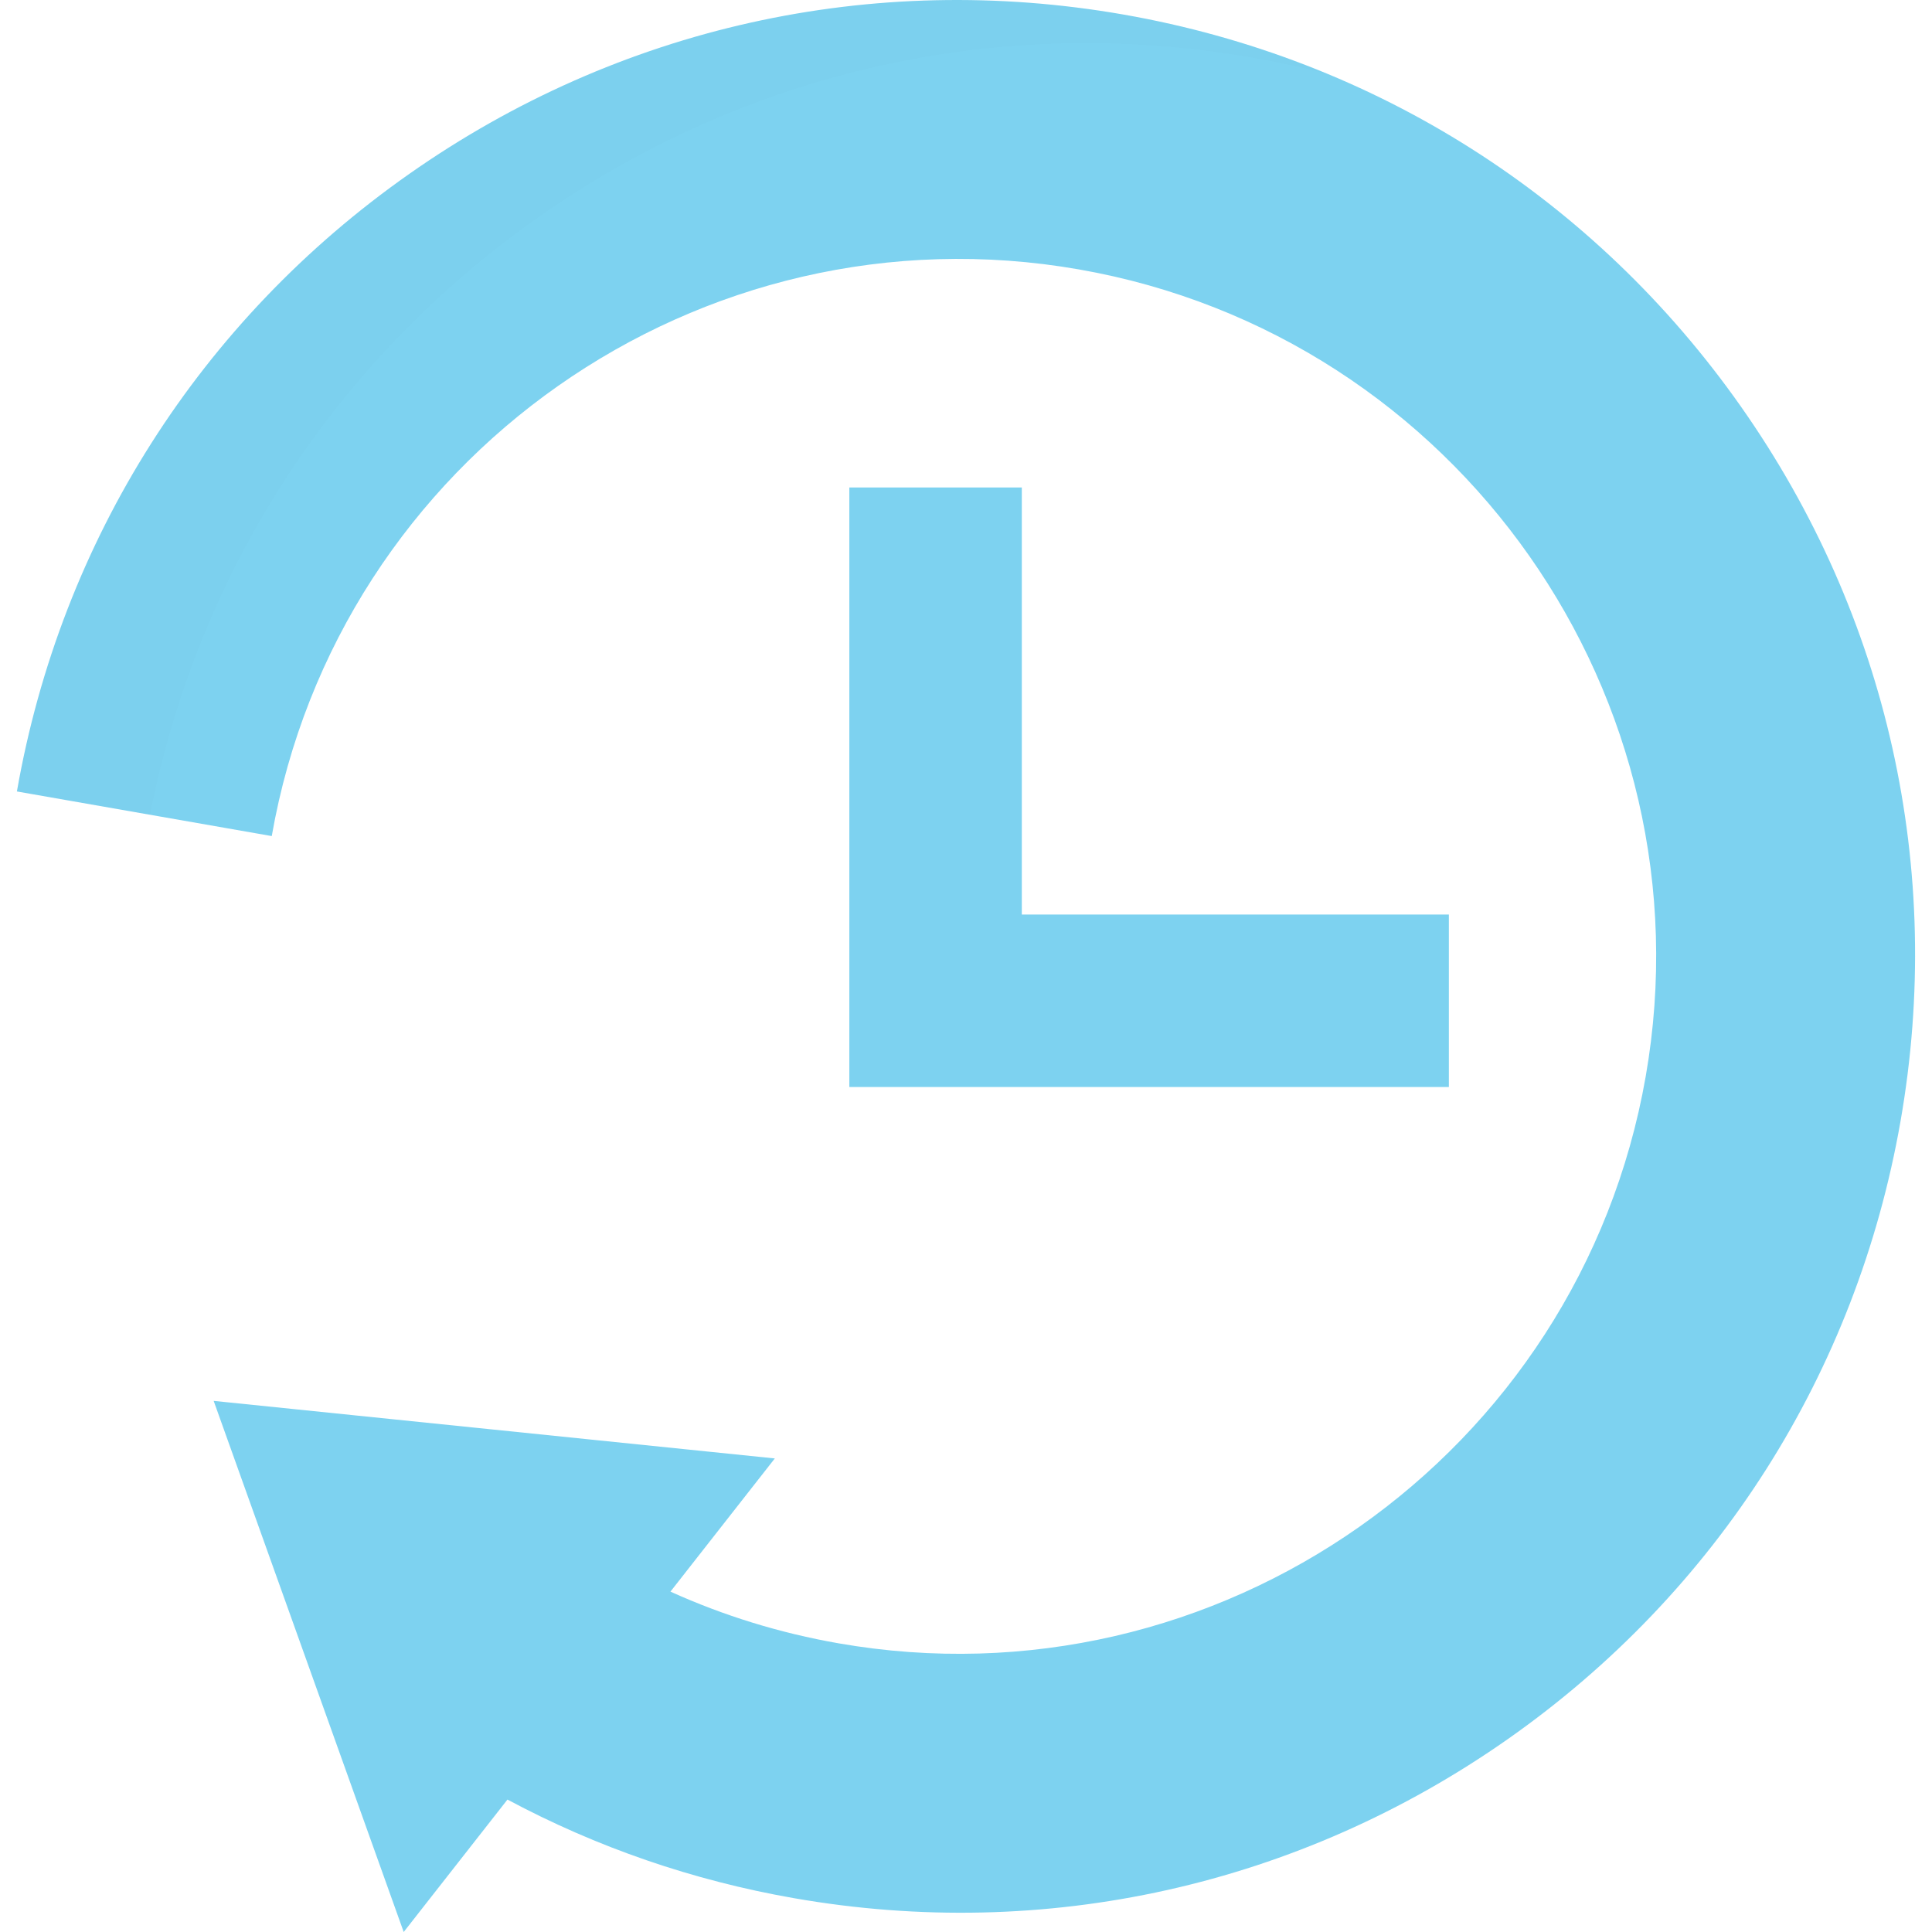 <svg width="44" height="44" viewBox="0 0 44 44" fill="none" xmlns="http://www.w3.org/2000/svg">
<path d="M39.656 9.27C36.314 4.509 31.319 1.335 25.59 0.332C19.86 -0.671 14.083 0.617 9.323 3.959C4.562 7.3 1.388 12.296 0.385 18.025L6.189 19.041C7.7 10.415 15.947 4.625 24.573 6.136C33.2 7.646 38.989 15.893 37.479 24.52C35.968 33.147 27.721 38.936 19.095 37.425C17.763 37.192 16.482 36.797 15.269 36.248L17.646 33.215L4.866 31.904L9.194 44L11.557 40.984C13.592 42.073 15.781 42.827 18.078 43.229C23.808 44.233 29.585 42.945 34.345 39.603C39.105 36.261 42.28 31.265 43.283 25.536C44.286 19.807 42.998 14.03 39.656 9.27Z" fill="#7DD2F0"/>
<g opacity="0.1">
<path opacity="0.1" d="M12.269 4.941C17.029 1.599 22.806 0.311 28.536 1.314C29.106 1.414 29.669 1.536 30.224 1.679C28.751 1.067 27.199 0.614 25.59 0.332C19.86 -0.671 14.083 0.617 9.323 3.959C4.562 7.3 1.388 12.296 0.385 18.025L3.416 18.556C4.504 13.016 7.634 8.194 12.269 4.941Z" fill="black"/>
</g>
<path d="M32.997 24.756H19.343V11.102H23.271V20.828H32.997V24.756Z" fill="#7DD2F0"/>
</svg>
